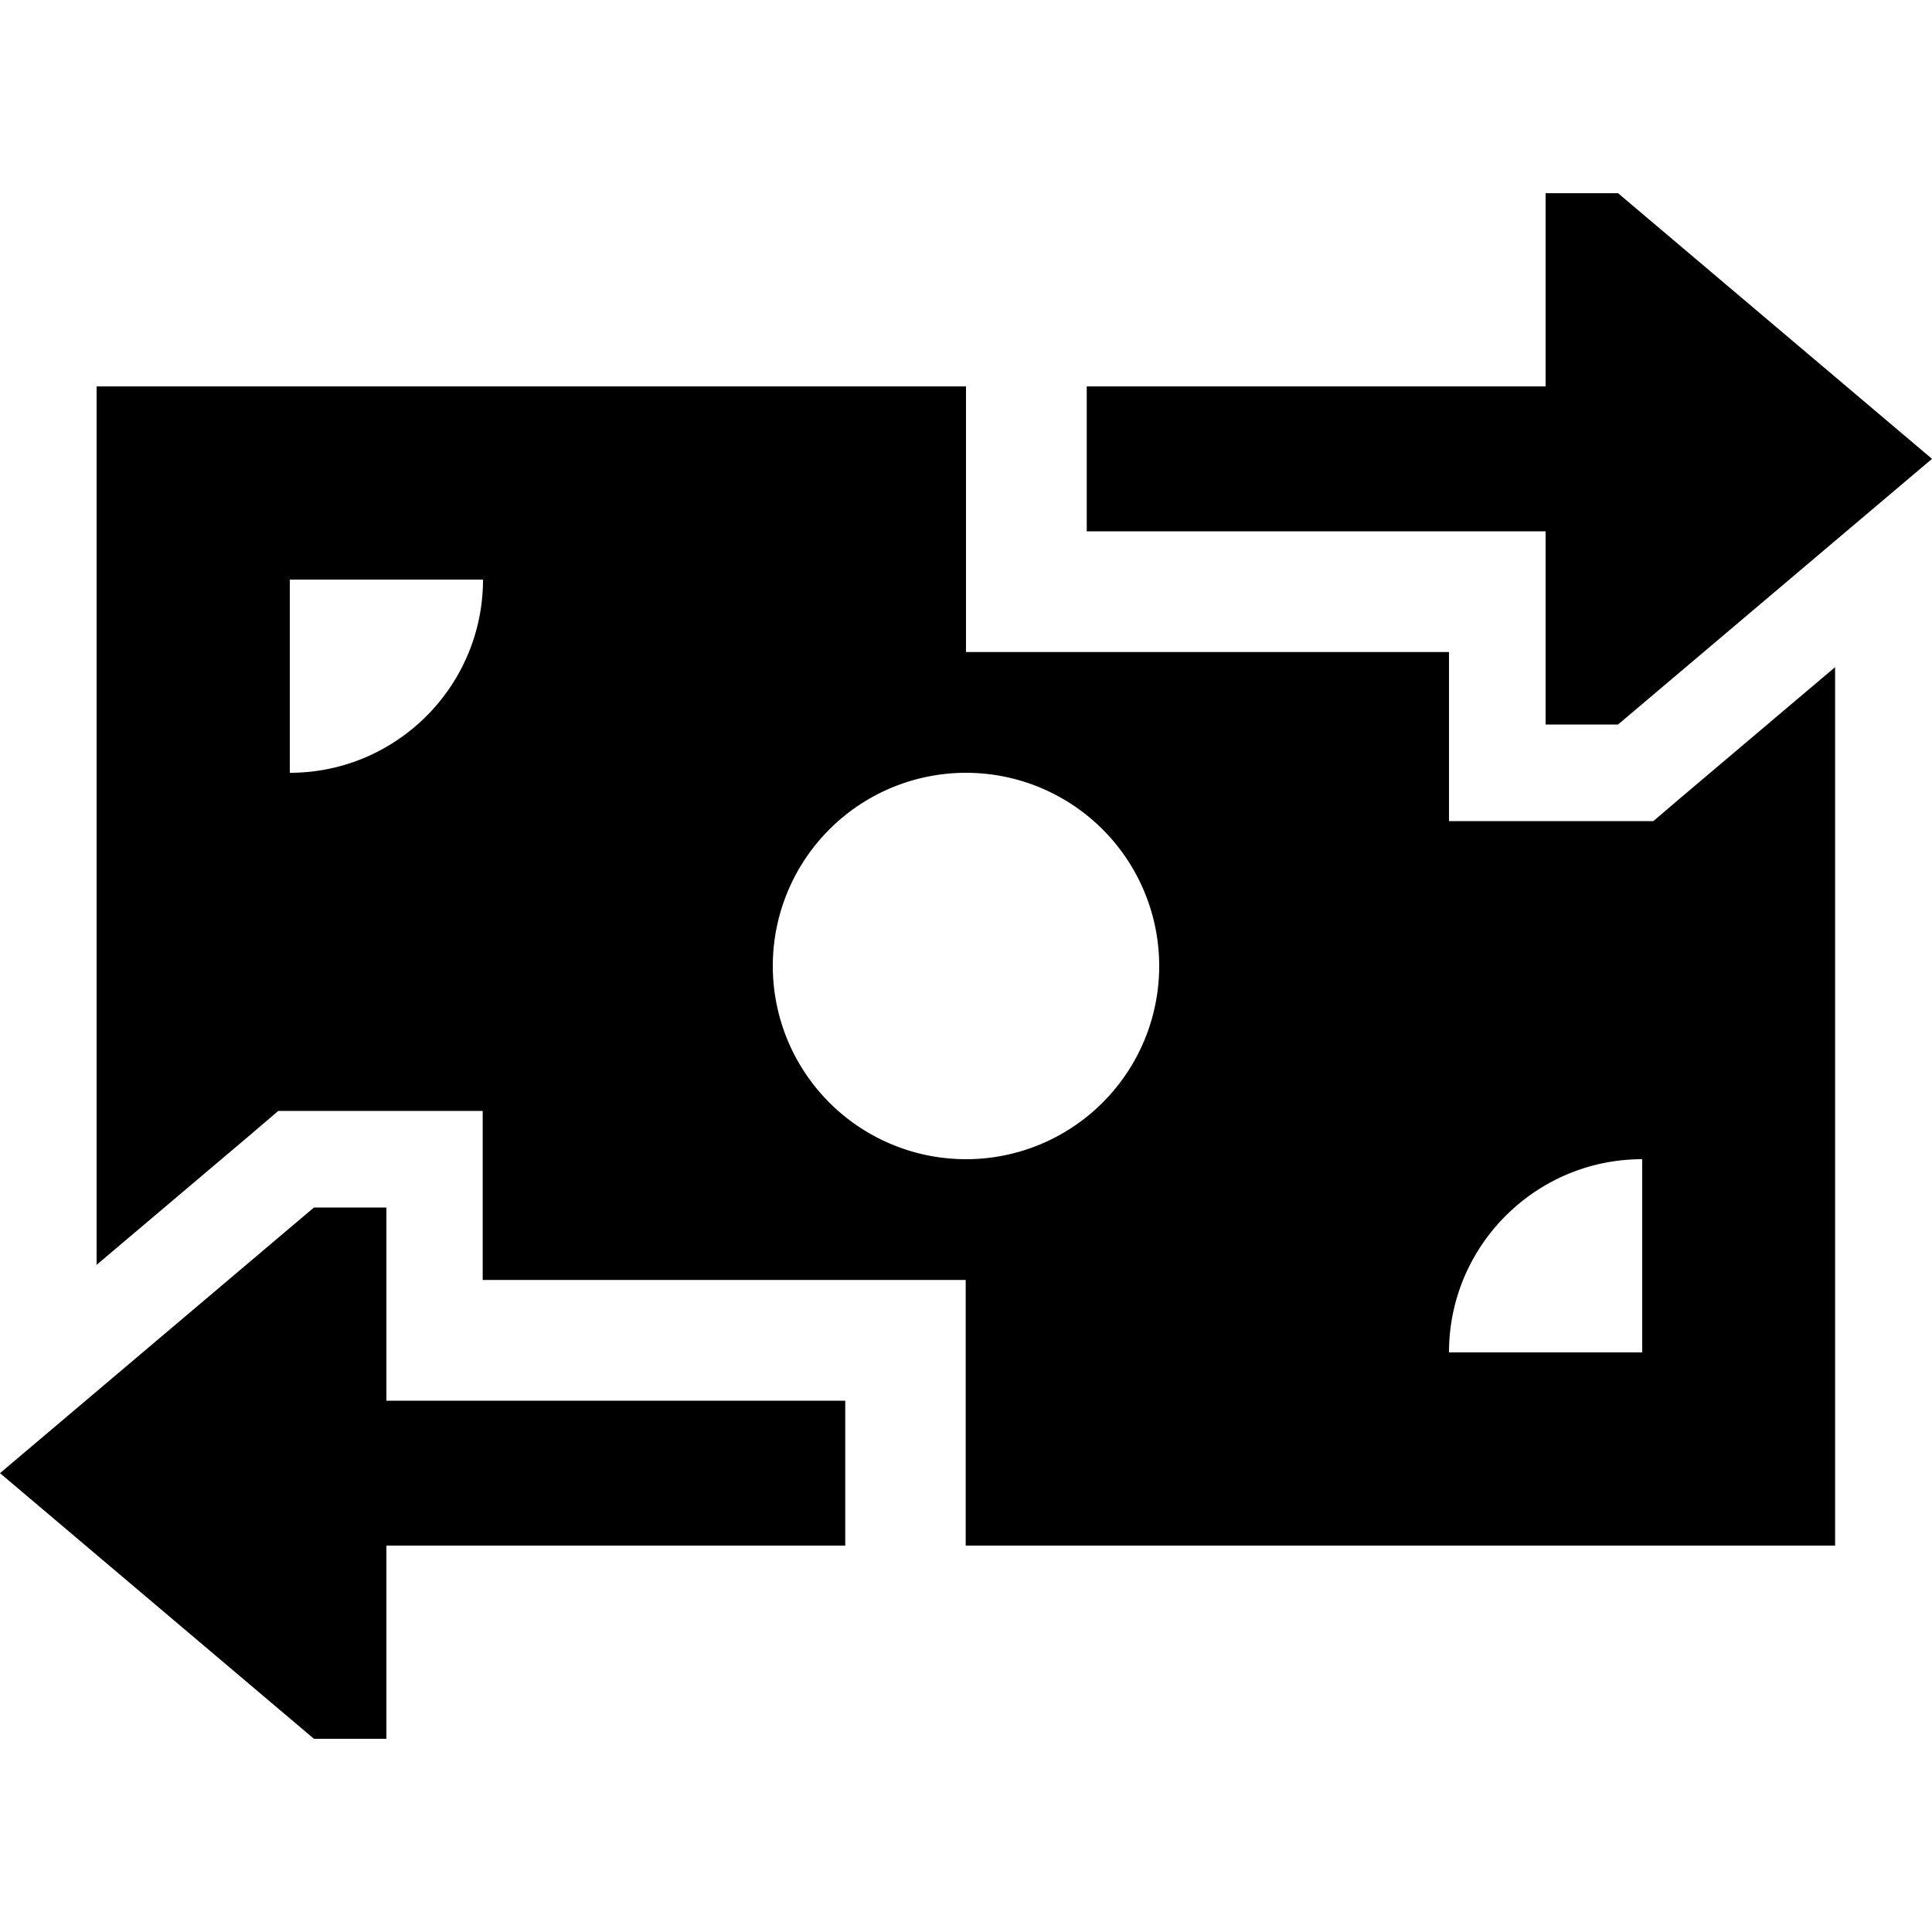 <svg xmlns="http://www.w3.org/2000/svg" width="24" height="24" viewBox="0 0 640 512"><path class="pr-icon-duotone-secondary" d="M32 64l0 291 51.3-43.4 8.9-7.6 11.7 0 24 0 32 0 0 32 0 24 96 0 64 0 0 88 288 0 0-291-51.3 43.4-8.9 7.6L536 208l-24 0-32 0 0-32 0-24-96 0-64 0 0-88L32 64zm64 64l64 0c0 35.3-28.7 64-64 64l0-64zM384 256a64 64 0 1 1 -128 0 64 64 0 1 1 128 0zm96 128c0-35.3 28.7-64 64-64l0 64-64 0z"/><path class="pr-icon-duotone-primary" d="M512 176l0-64-128 0-24 0 0-48 24 0 128 0 0-64 24 0L640 88 536 176l-24 0zM128 400l128 0 24 0 0 48-24 0-128 0 0 64-24 0L0 424l104-88 24 0 0 64z"/></svg>